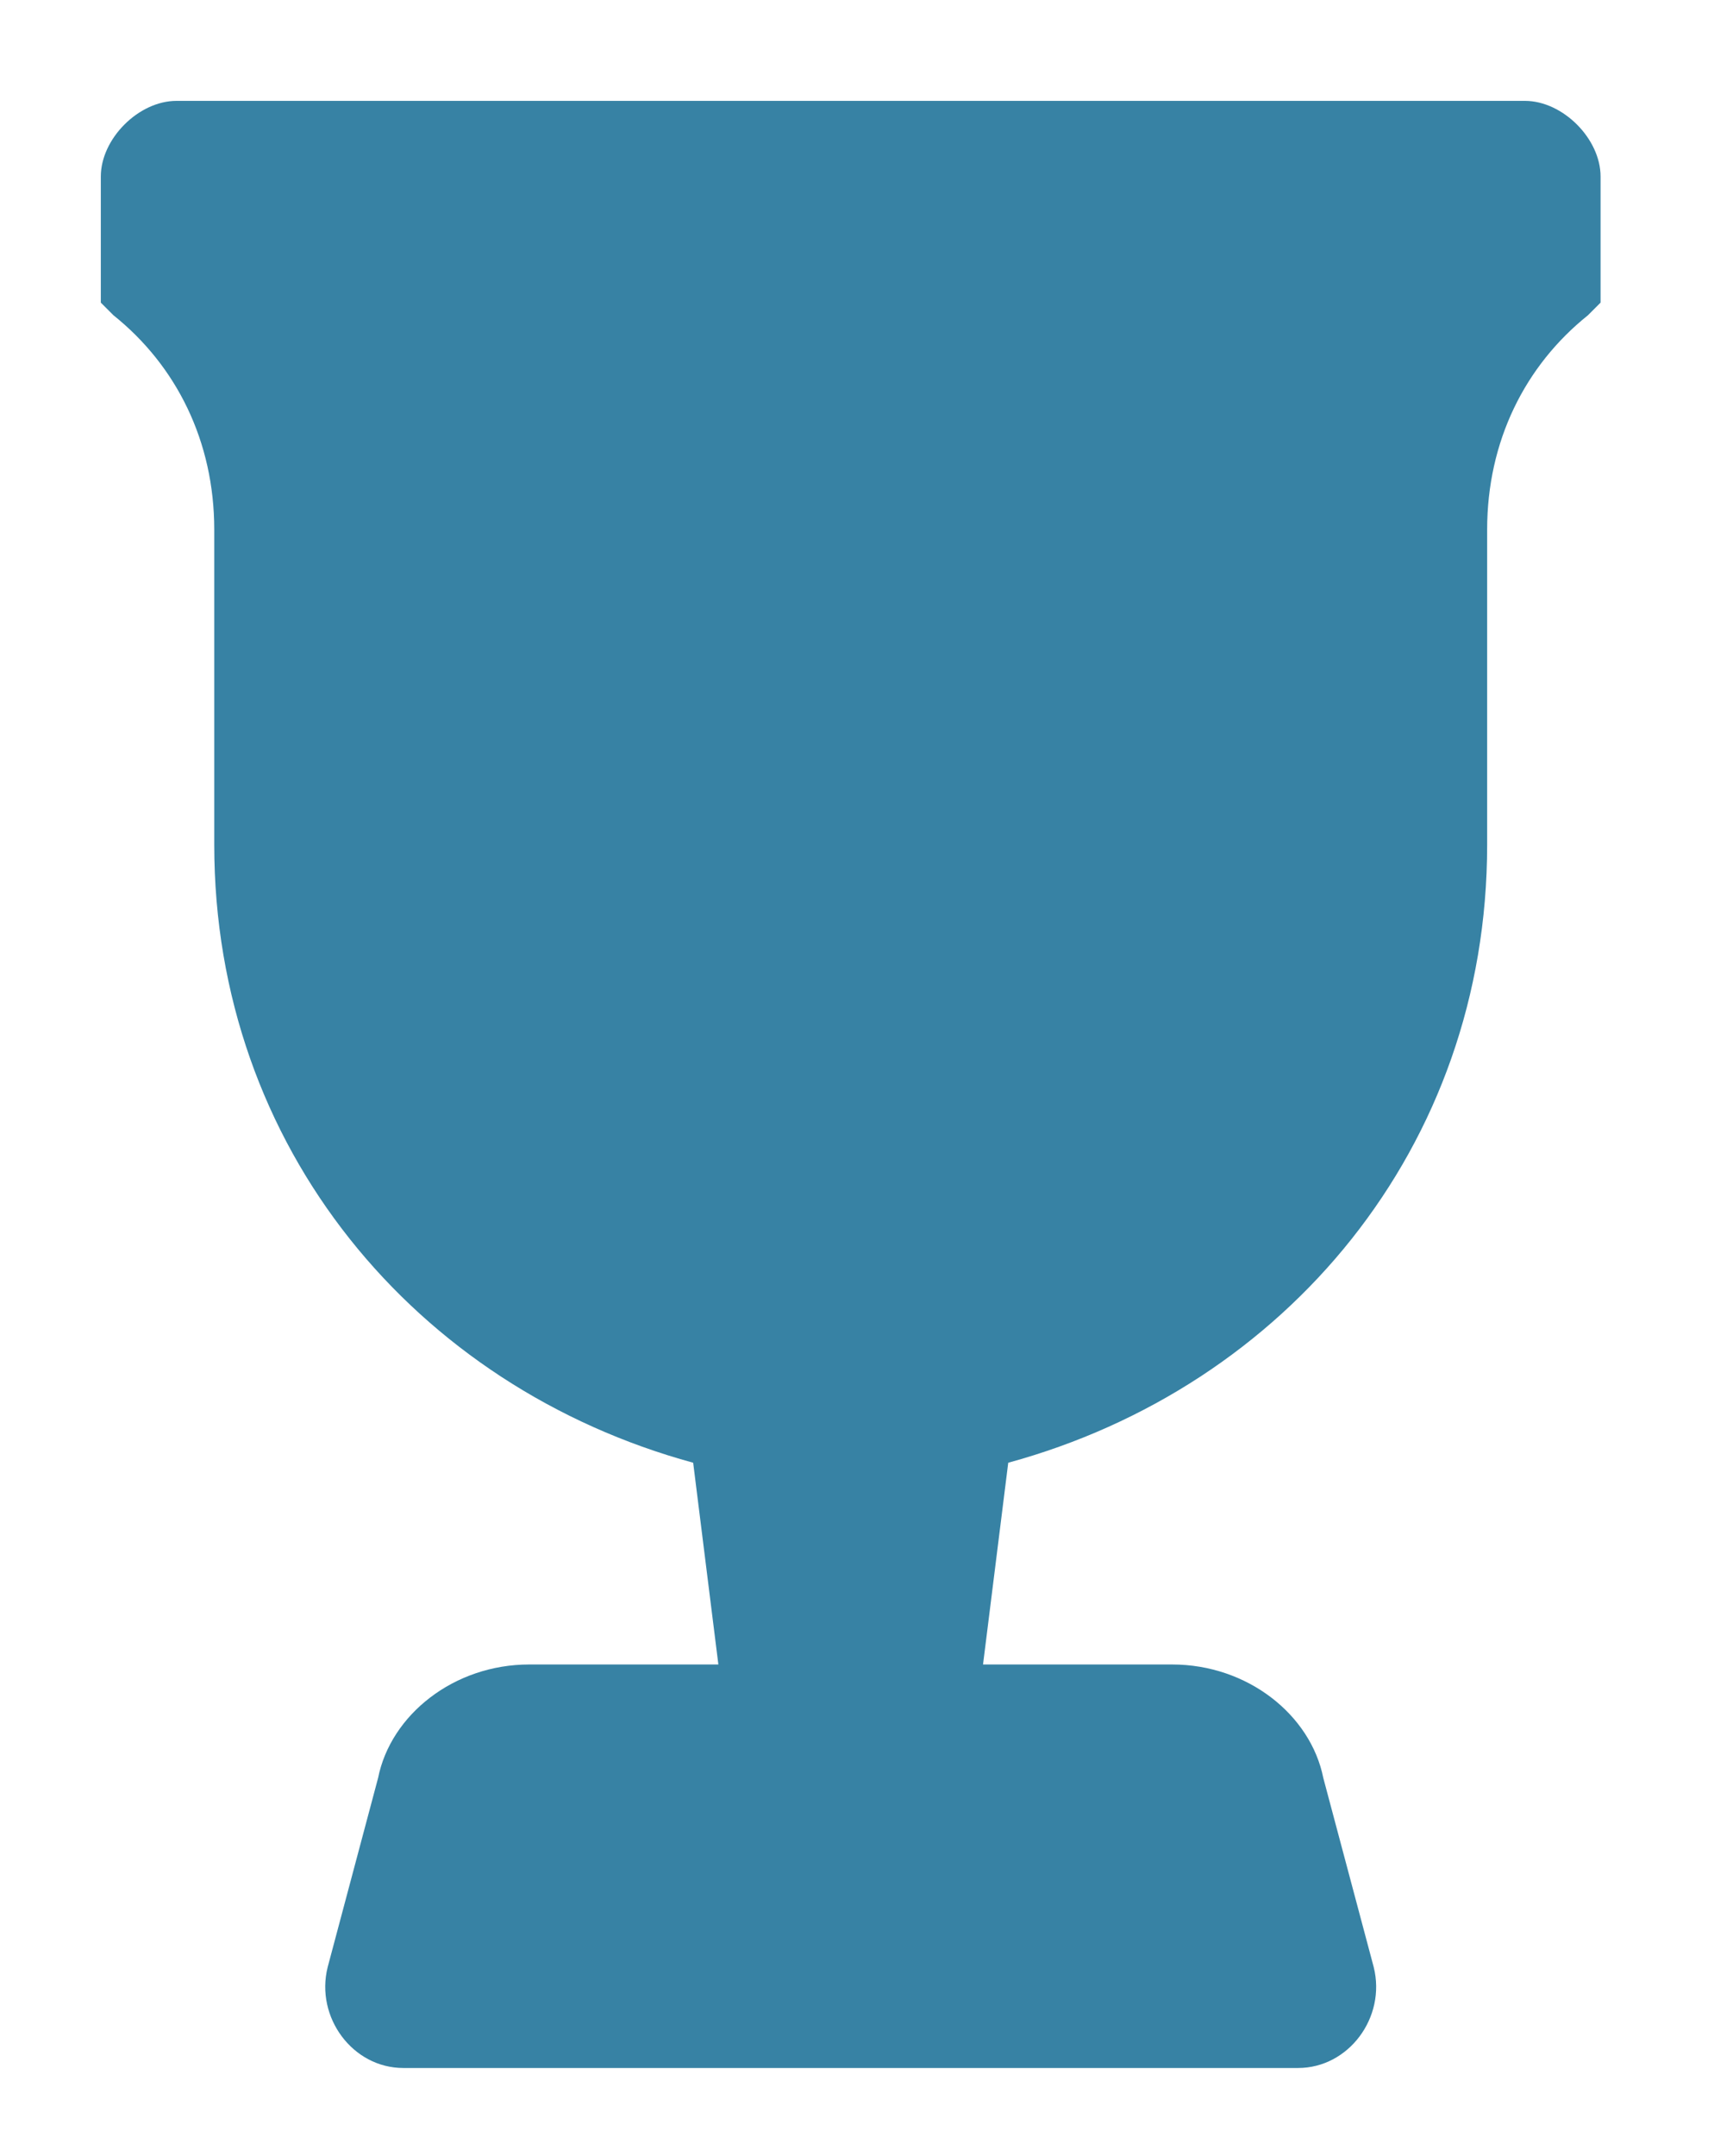 <?xml version="1.0" encoding="utf-8"?>
<!-- Generator: Adobe Illustrator 23.0.0, SVG Export Plug-In . SVG Version: 6.00 Build 0)  -->
<svg version="1.1" id="Layer_1" xmlns="http://www.w3.org/2000/svg" xmlns:xlink="http://www.w3.org/1999/xlink" x="0px" y="0px"
	 viewBox="0 0 13.6 17.1" style="enable-background:new 0 0 13.6 17.1;" xml:space="preserve">
<style type="text/css">
	.st0{fill:#3782A4;}
</style>
<path class="st0" d="M6.8,0.8H1.4c-0.3,0-0.6,0.3-0.6,0.6v1l0.1,0.1c0.5,0.4,0.8,1,0.8,1.7v2.5c0,2.4,1.6,4.3,3.8,4.9l0.2,1.6H4.2
	c-0.6,0-1.1,0.4-1.2,0.9l-0.4,1.5c-0.1,0.4,0.2,0.8,0.6,0.8h7.1c0.4,0,0.7-0.4,0.6-0.8l-0.4-1.5c-0.1-0.5-0.6-0.9-1.2-0.9H7.8
	L8,11.6c2.2-0.6,3.8-2.5,3.8-4.9V4.2c0-0.7,0.3-1.3,0.8-1.7l0.1-0.1v-1c0-0.3-0.3-0.6-0.6-0.6H6.8z"/>
</svg>
